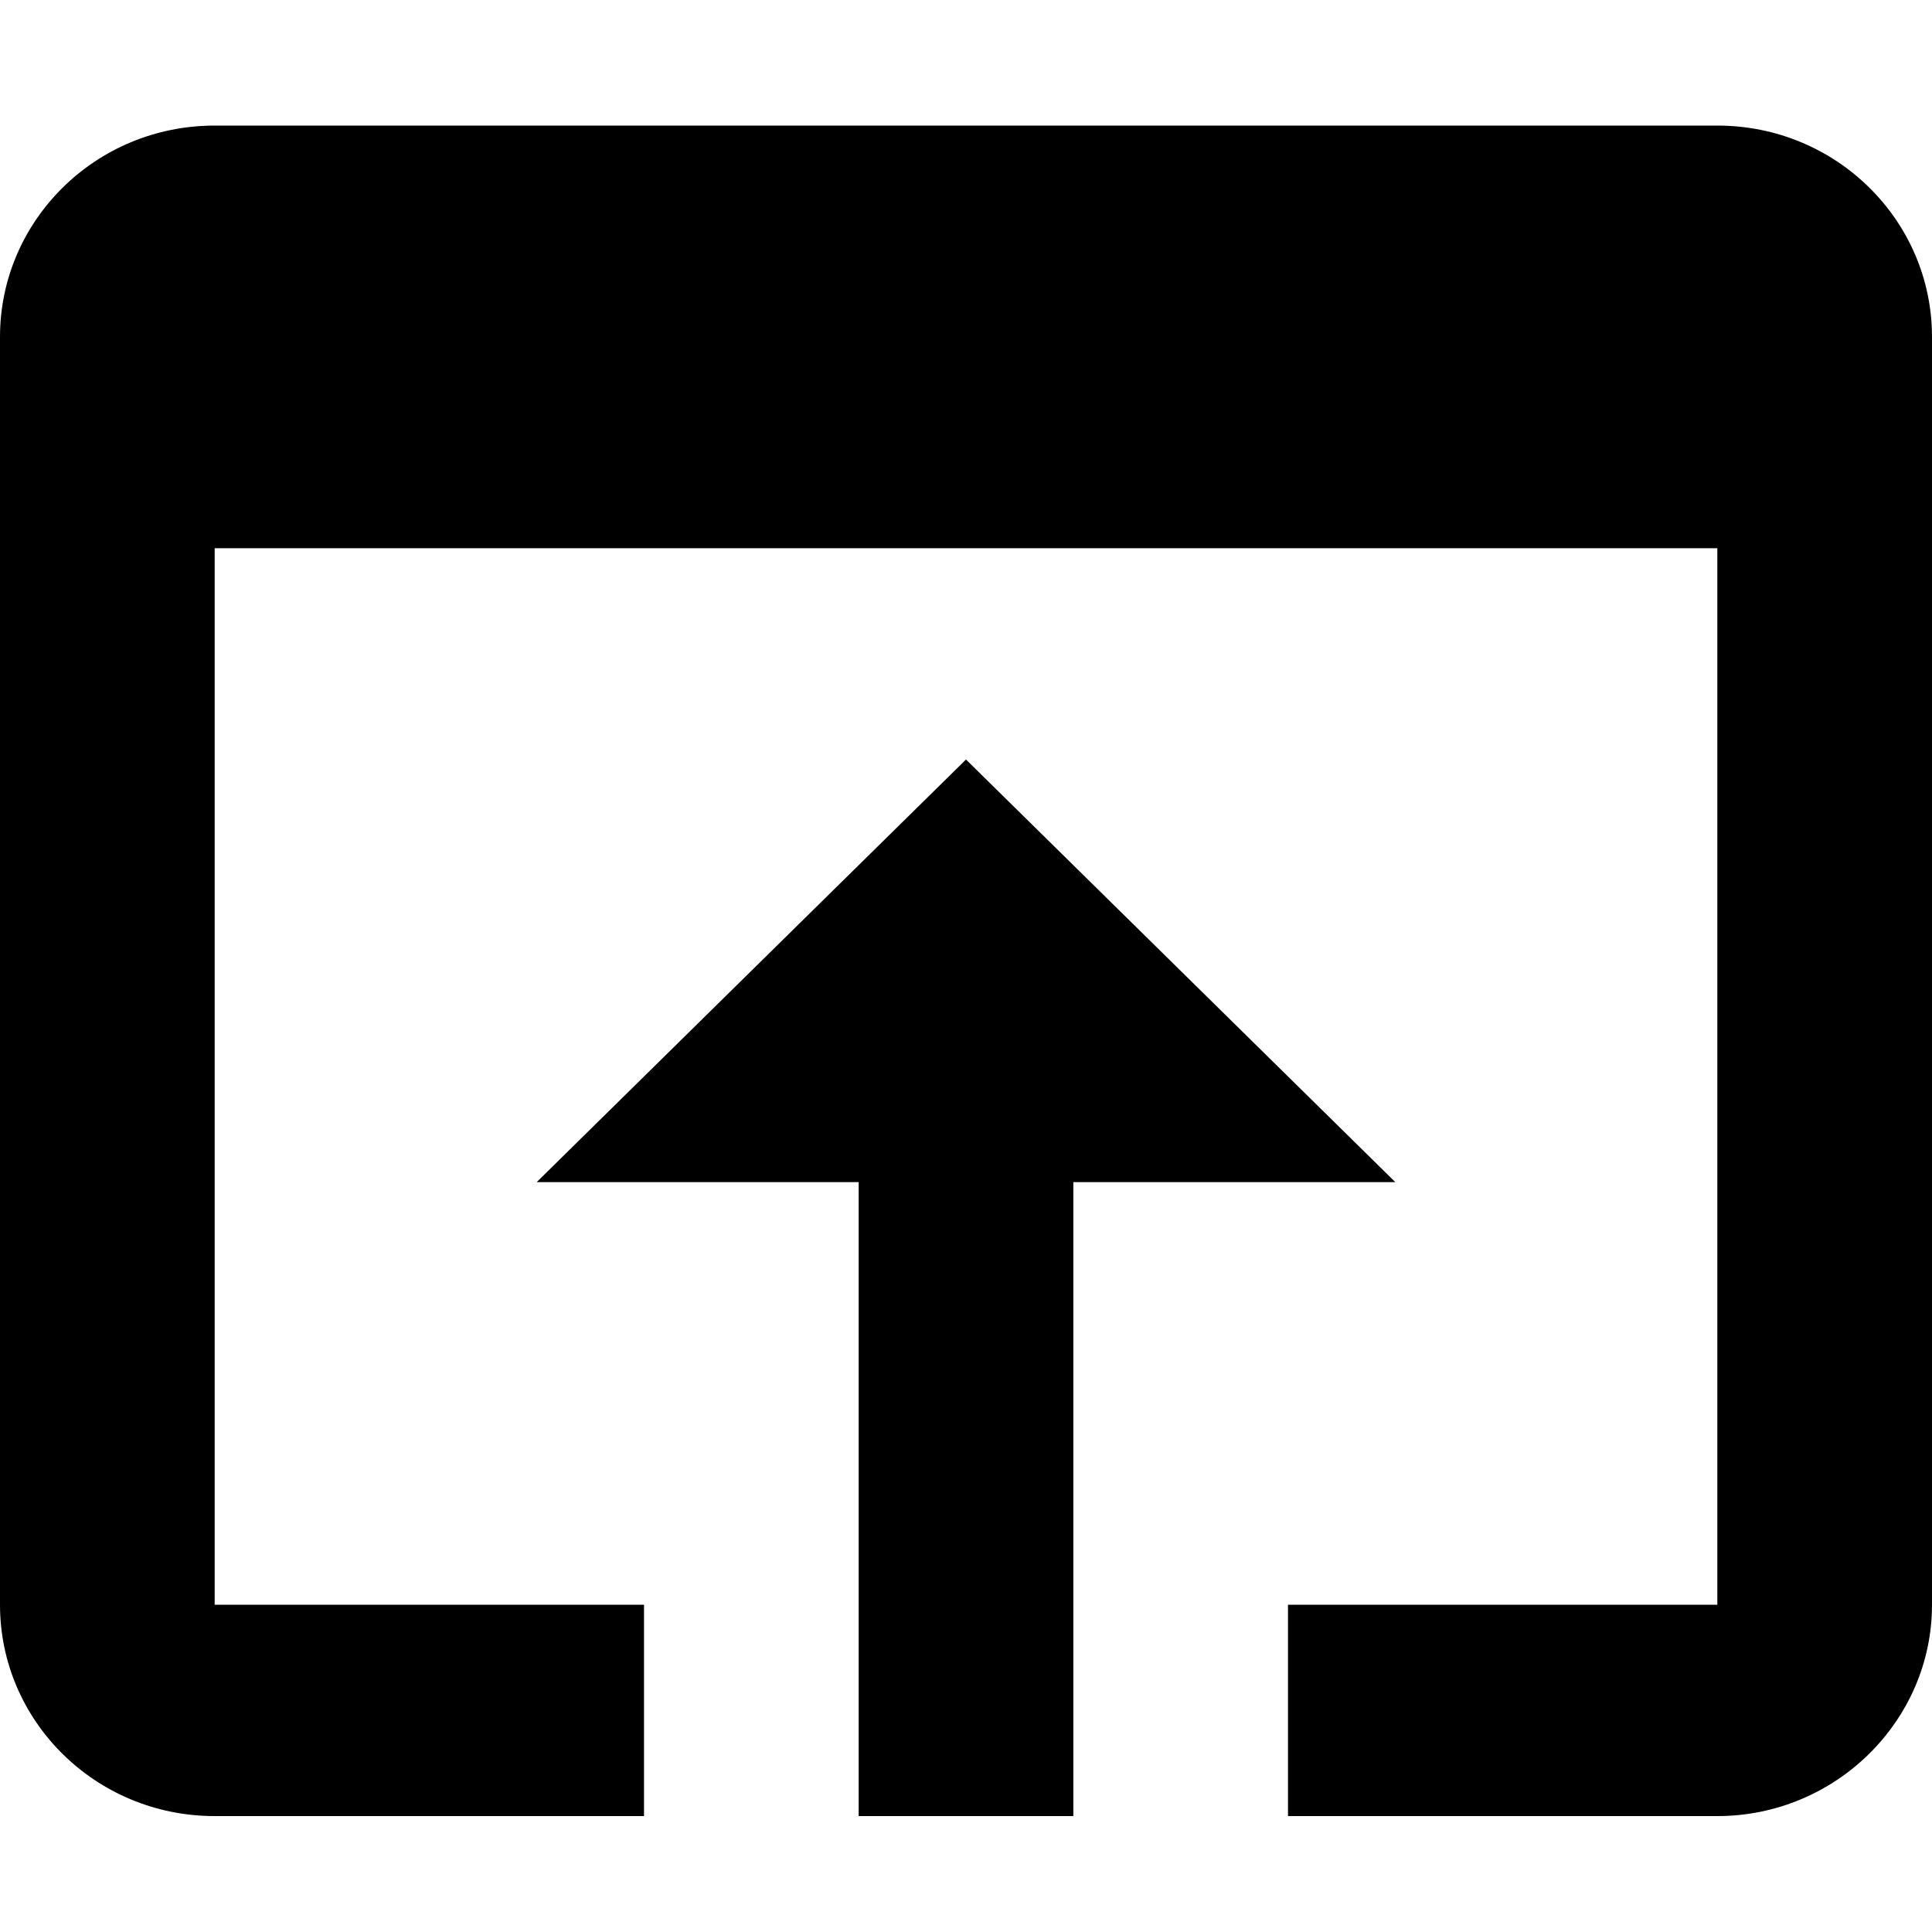 <svg xmlns="http://www.w3.org/2000/svg" viewBox="0 0 200 200"><path d="M177.778,13 L22.222,13 C9.889,13 0,22.844 0,34.875 L0,166.125 C0,178.156 9.889,188 22.222,188 L66.667,188 L66.667,166.125 L22.222,166.125 L22.222,56.75 L177.778,56.75 L177.778,166.125 L133.333,166.125 L133.333,188 L177.778,188 C190,188 200,178.156 200,166.125 L200,34.875 C200,22.844 190.111,13 177.778,13 Z M100,78.625 L55.556,122.375 L88.889,122.375 L88.889,188 L111.111,188 L111.111,122.375 L144.444,122.375 L100,78.625 Z"/></svg>
